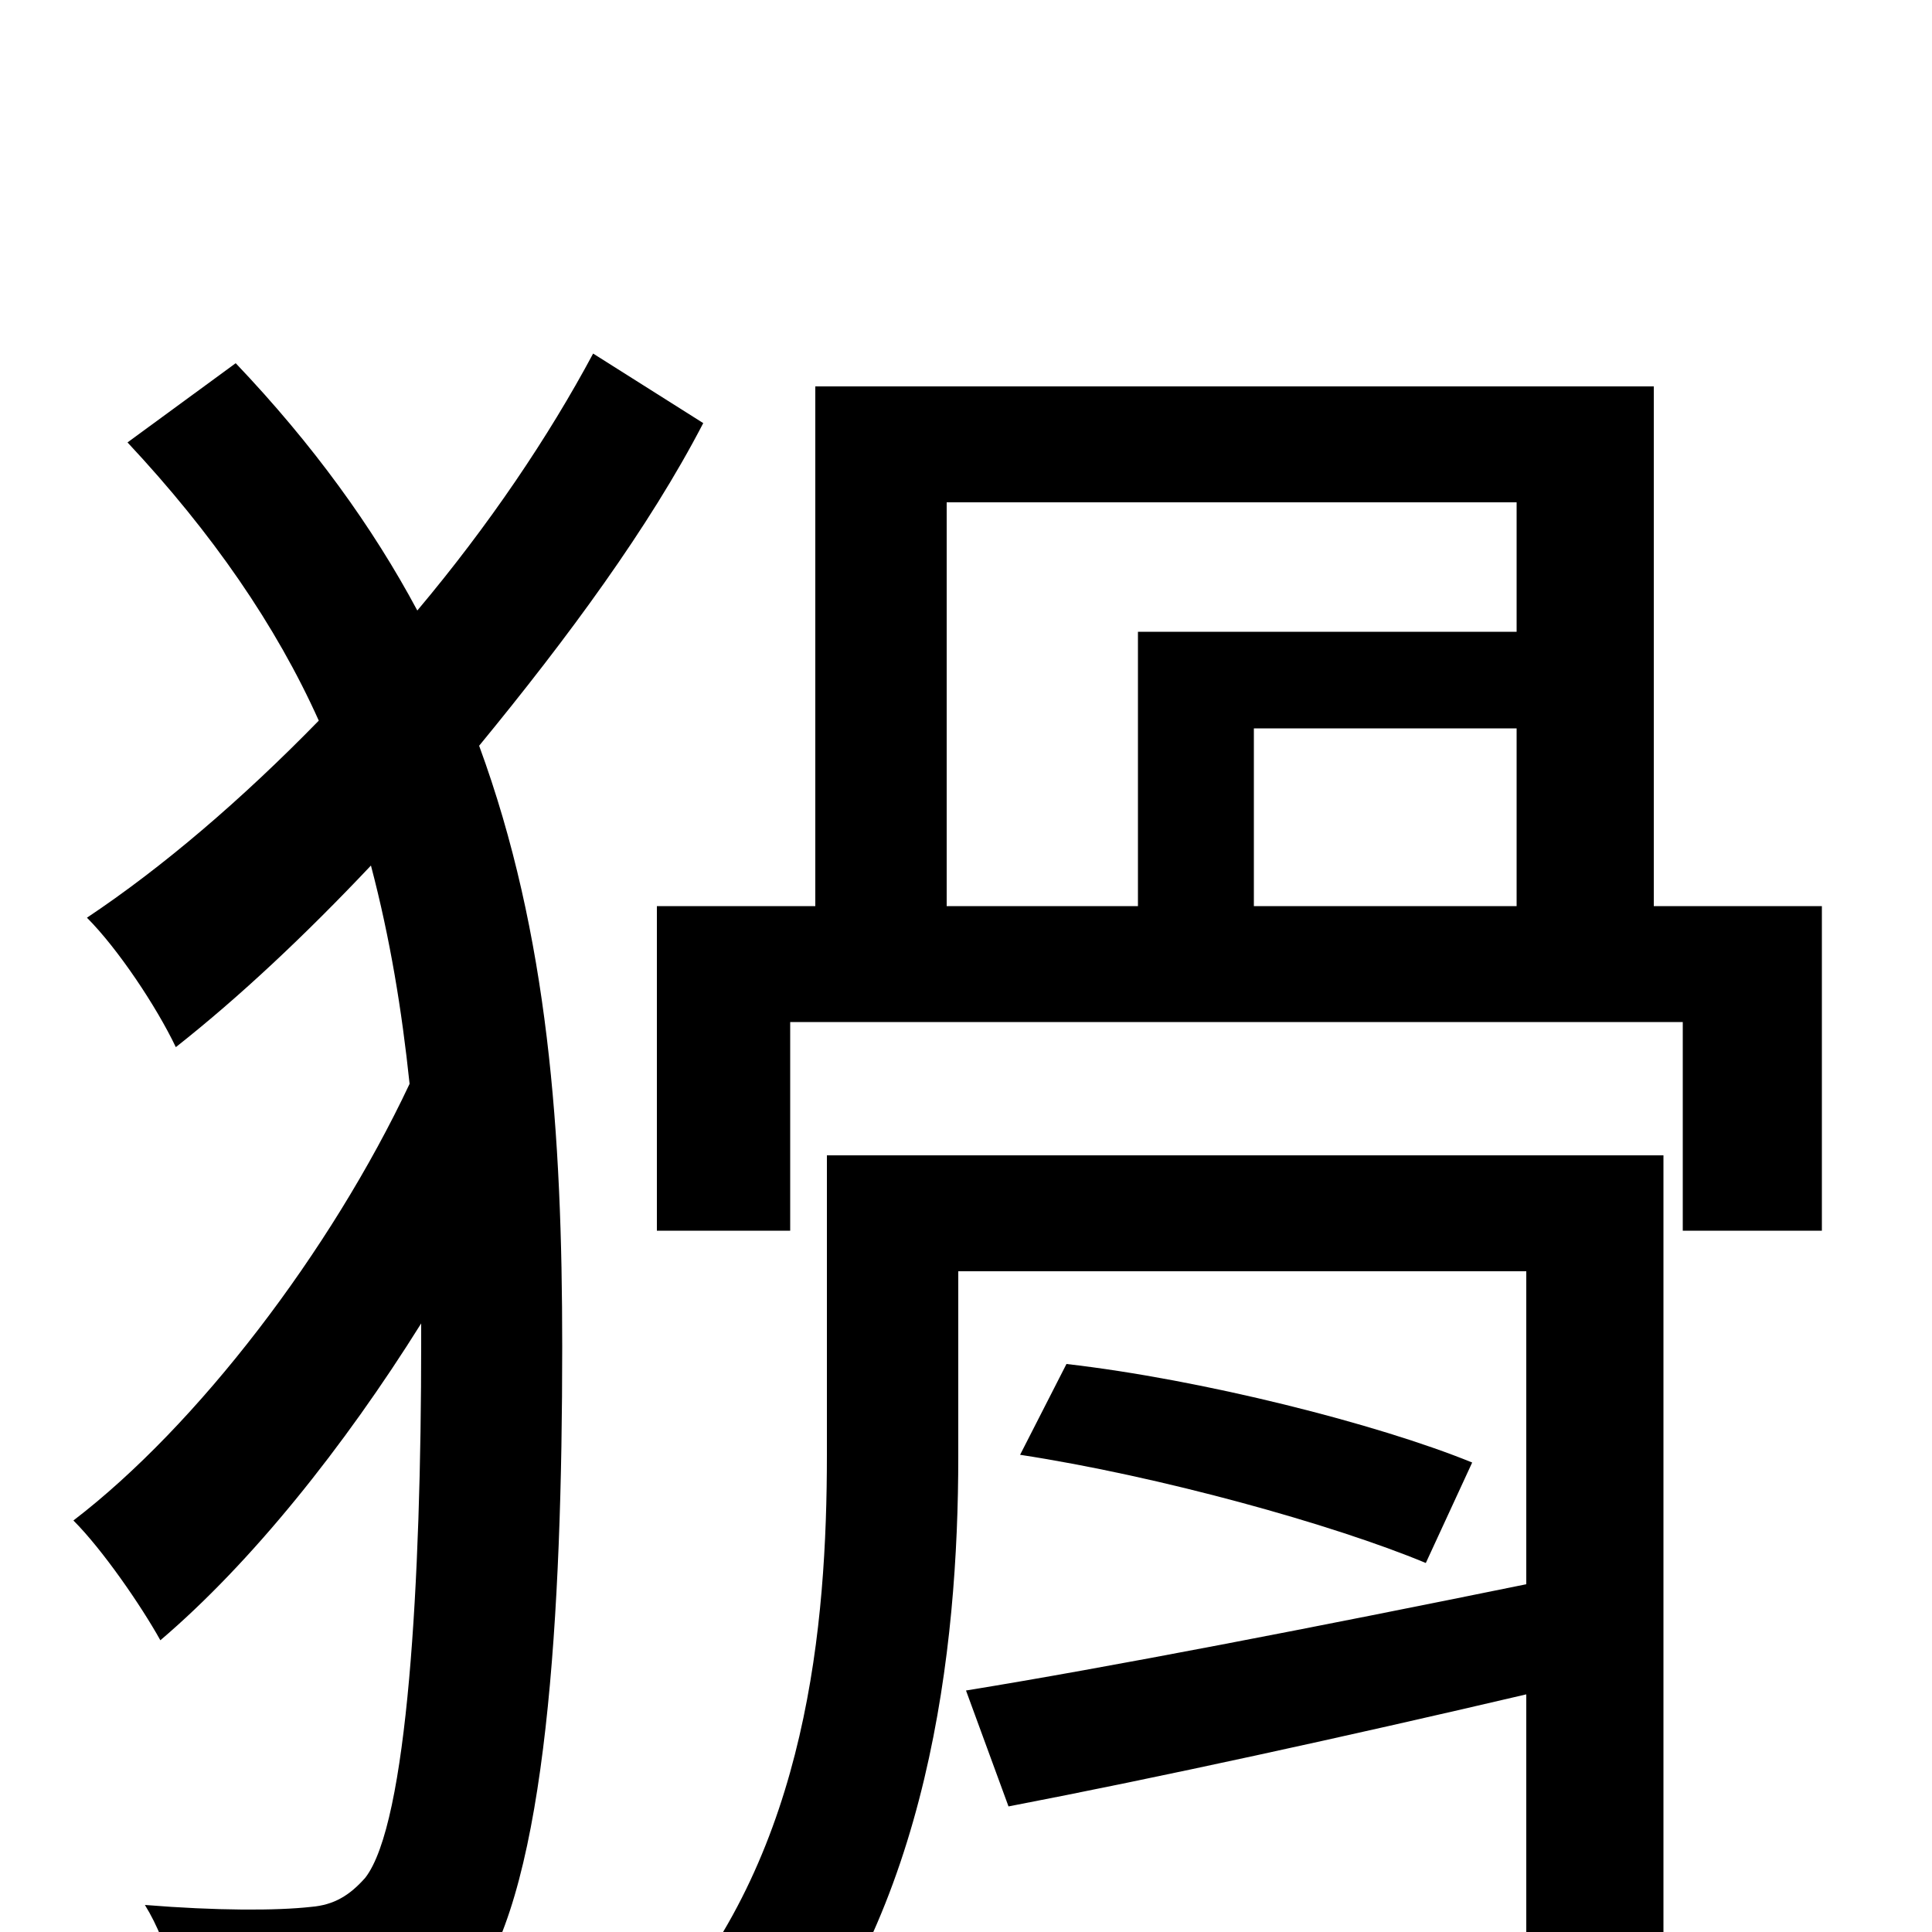 <svg xmlns="http://www.w3.org/2000/svg" viewBox="0 -1000 1000 1000">
	<path fill="#000000" d="M307 -817C284 -774 253 -728 216 -684C193 -727 162 -770 122 -812L66 -771C110 -724 143 -676 165 -627C125 -586 84 -551 45 -525C61 -509 81 -479 91 -458C124 -484 158 -516 192 -552C202 -514 208 -477 212 -439C171 -352 102 -262 38 -213C53 -198 73 -169 83 -151C130 -191 178 -251 218 -315V-305C218 -182 211 -56 189 -28C181 -19 173 -14 161 -13C143 -11 112 -11 75 -14C88 7 95 37 95 61C131 62 166 62 194 56C217 53 234 42 246 27C283 -25 291 -165 291 -303C291 -413 284 -516 248 -614C294 -670 336 -727 364 -781ZM861 -402H428V-247C428 -159 418 -43 344 42C360 50 389 71 400 83C481 -10 496 -147 496 -246V-342H790V-180C682 -158 574 -137 500 -125L522 -65C600 -80 696 -101 790 -123V2C790 14 786 18 772 18C760 19 715 19 667 17C676 35 685 60 689 79C757 79 801 78 827 68C854 56 861 39 861 2ZM528 -247C600 -236 690 -211 738 -191L762 -243C713 -263 622 -286 552 -294ZM490 -740H785V-673H589V-531H490ZM785 -531H649V-623H785ZM856 -531V-800H422V-531H340V-363H409V-471H871V-363H943V-531Z"/>
</svg>